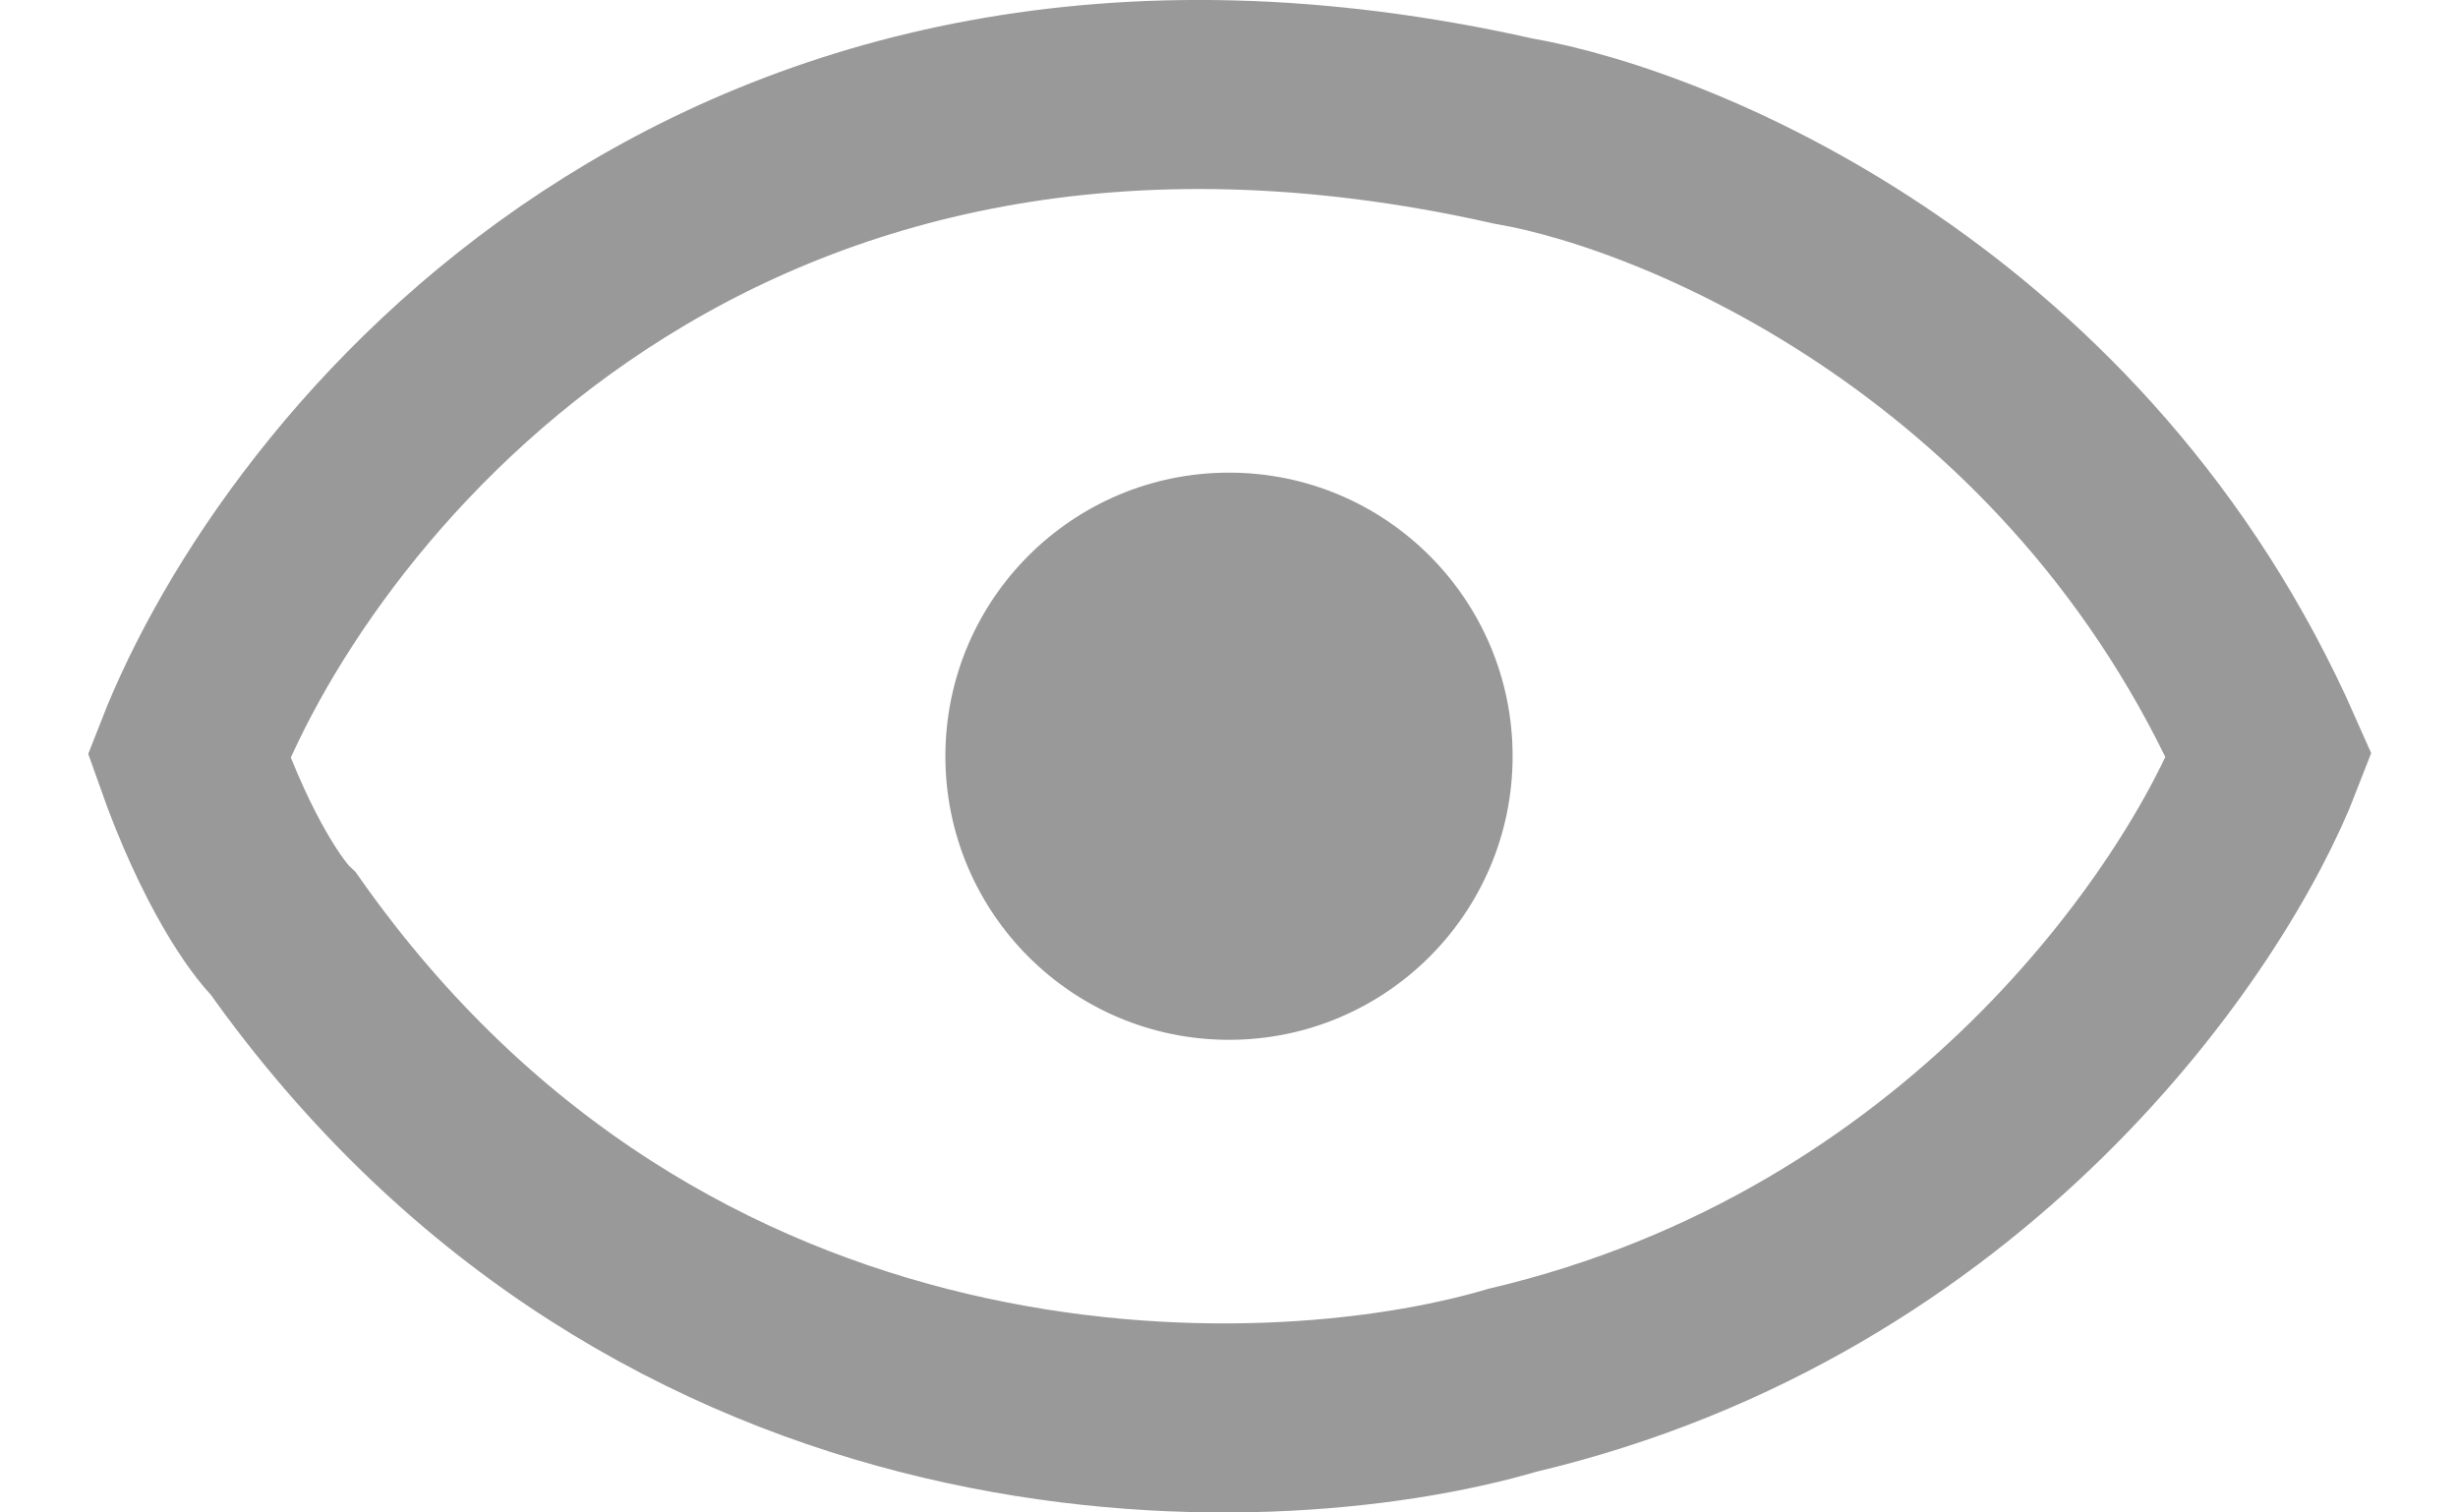 <svg width="26" height="16" viewBox="0 0 26 16" fill="none" xmlns="http://www.w3.org/2000/svg">
<path d="M16 1.385C7.6 -0.503 3.167 5.004 2 7.993C2.4 9.126 2.833 9.724 3 9.881C7 15.545 13.333 15.388 16 14.601C20.8 13.468 23.333 9.724 24 7.993C22 3.462 17.833 1.7 16 1.385Z" stroke="#999999" stroke-width="2"/>
<circle cx="13" cy="8" r="3" fill="#999999"/>
</svg>

